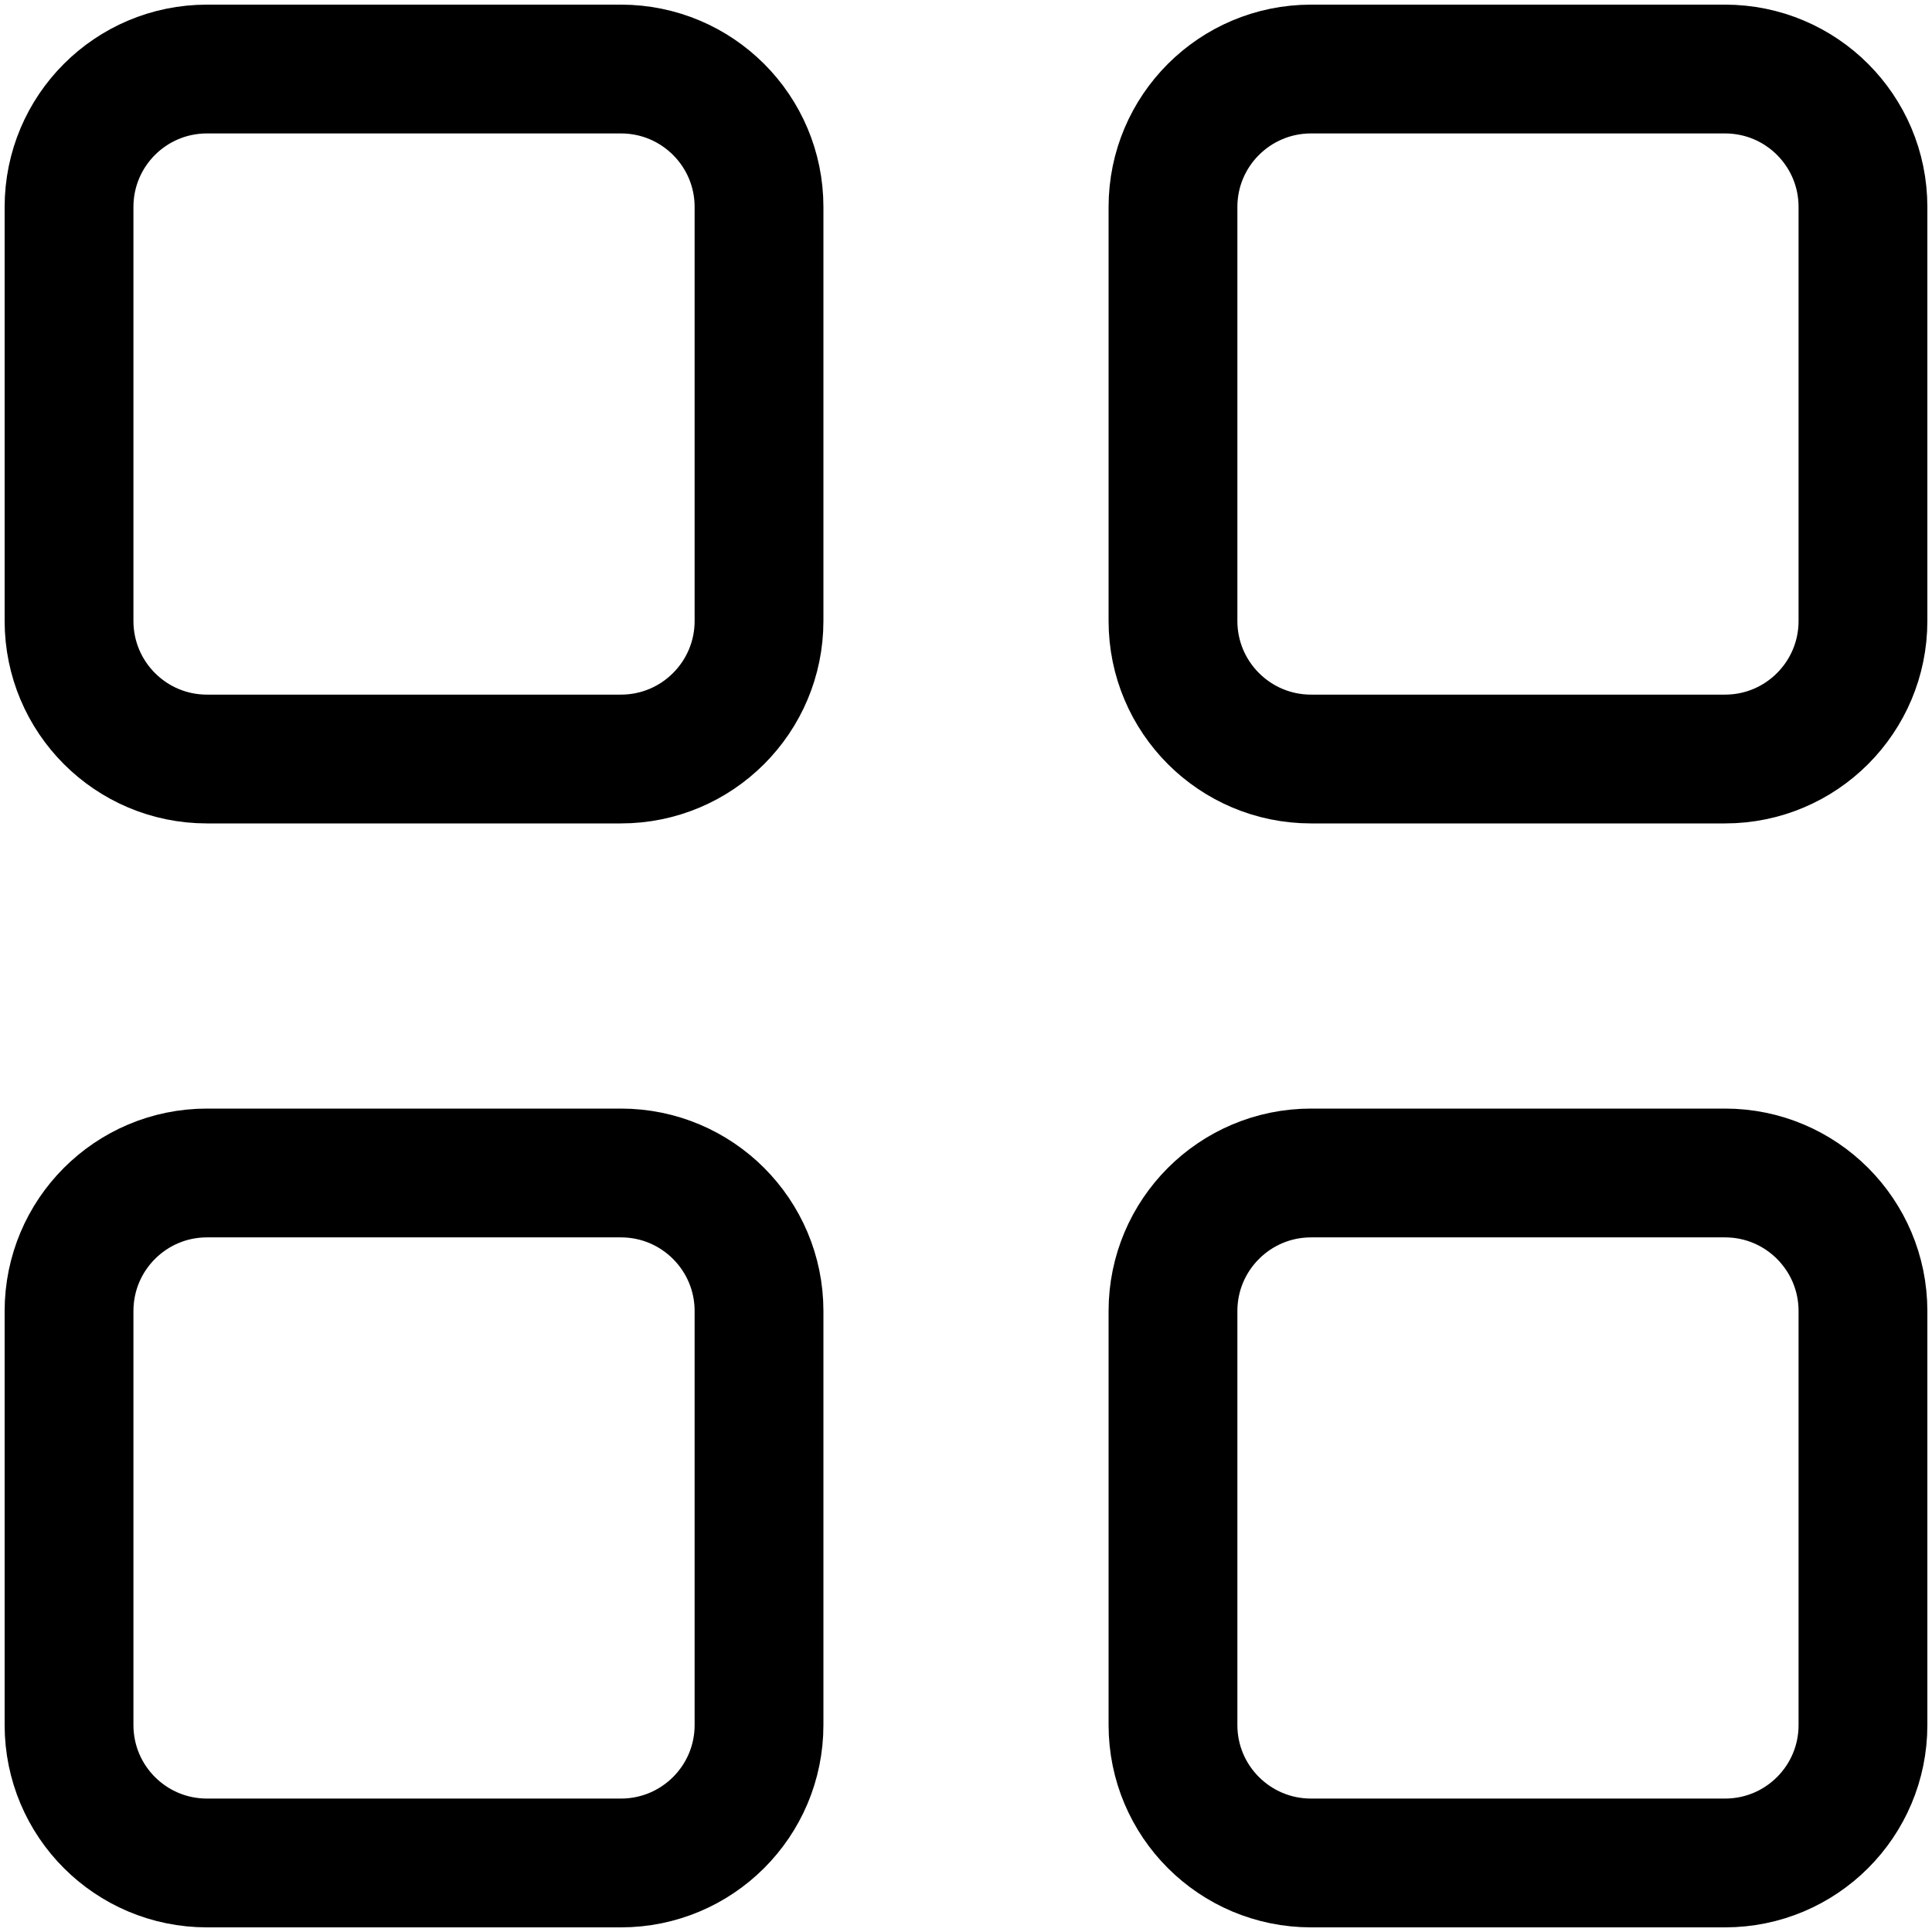 <svg width="15" height="15" viewBox="0 0 15 15" fill="none" xmlns="http://www.w3.org/2000/svg">
<g clip-path="url(#clip0_196_59)">
<path d="M4.821 0.536H1.607C1.015 0.536 0.536 1.015 0.536 1.607V4.821C0.536 5.413 1.015 5.893 1.607 5.893H4.821C5.413 5.893 5.893 5.413 5.893 4.821V1.607C5.893 1.015 5.413 0.536 4.821 0.536Z" stroke="black" stroke-linecap="round" stroke-linejoin="round"/>
<path d="M13.393 0.536H10.179C9.587 0.536 9.107 1.015 9.107 1.607V4.821C9.107 5.413 9.587 5.893 10.179 5.893H13.393C13.985 5.893 14.464 5.413 14.464 4.821V1.607C14.464 1.015 13.985 0.536 13.393 0.536Z" stroke="black" stroke-linecap="round" stroke-linejoin="round"/>
<path d="M4.821 9.107H1.607C1.015 9.107 0.536 9.587 0.536 10.179V13.393C0.536 13.985 1.015 14.464 1.607 14.464H4.821C5.413 14.464 5.893 13.985 5.893 13.393V10.179C5.893 9.587 5.413 9.107 4.821 9.107Z" stroke="black" stroke-linecap="round" stroke-linejoin="round"/>
<path d="M13.393 9.107H10.179C9.587 9.107 9.107 9.587 9.107 10.179V13.393C9.107 13.985 9.587 14.464 10.179 14.464H13.393C13.985 14.464 14.464 13.985 14.464 13.393V10.179C14.464 9.587 13.985 9.107 13.393 9.107Z" stroke="black" stroke-linecap="round" stroke-linejoin="round"/>
</g>
<defs>
<clipPath id="clip0_196_59">
<rect width="15" height="15" fill="white"/>
</clipPath>
</defs>
</svg>
